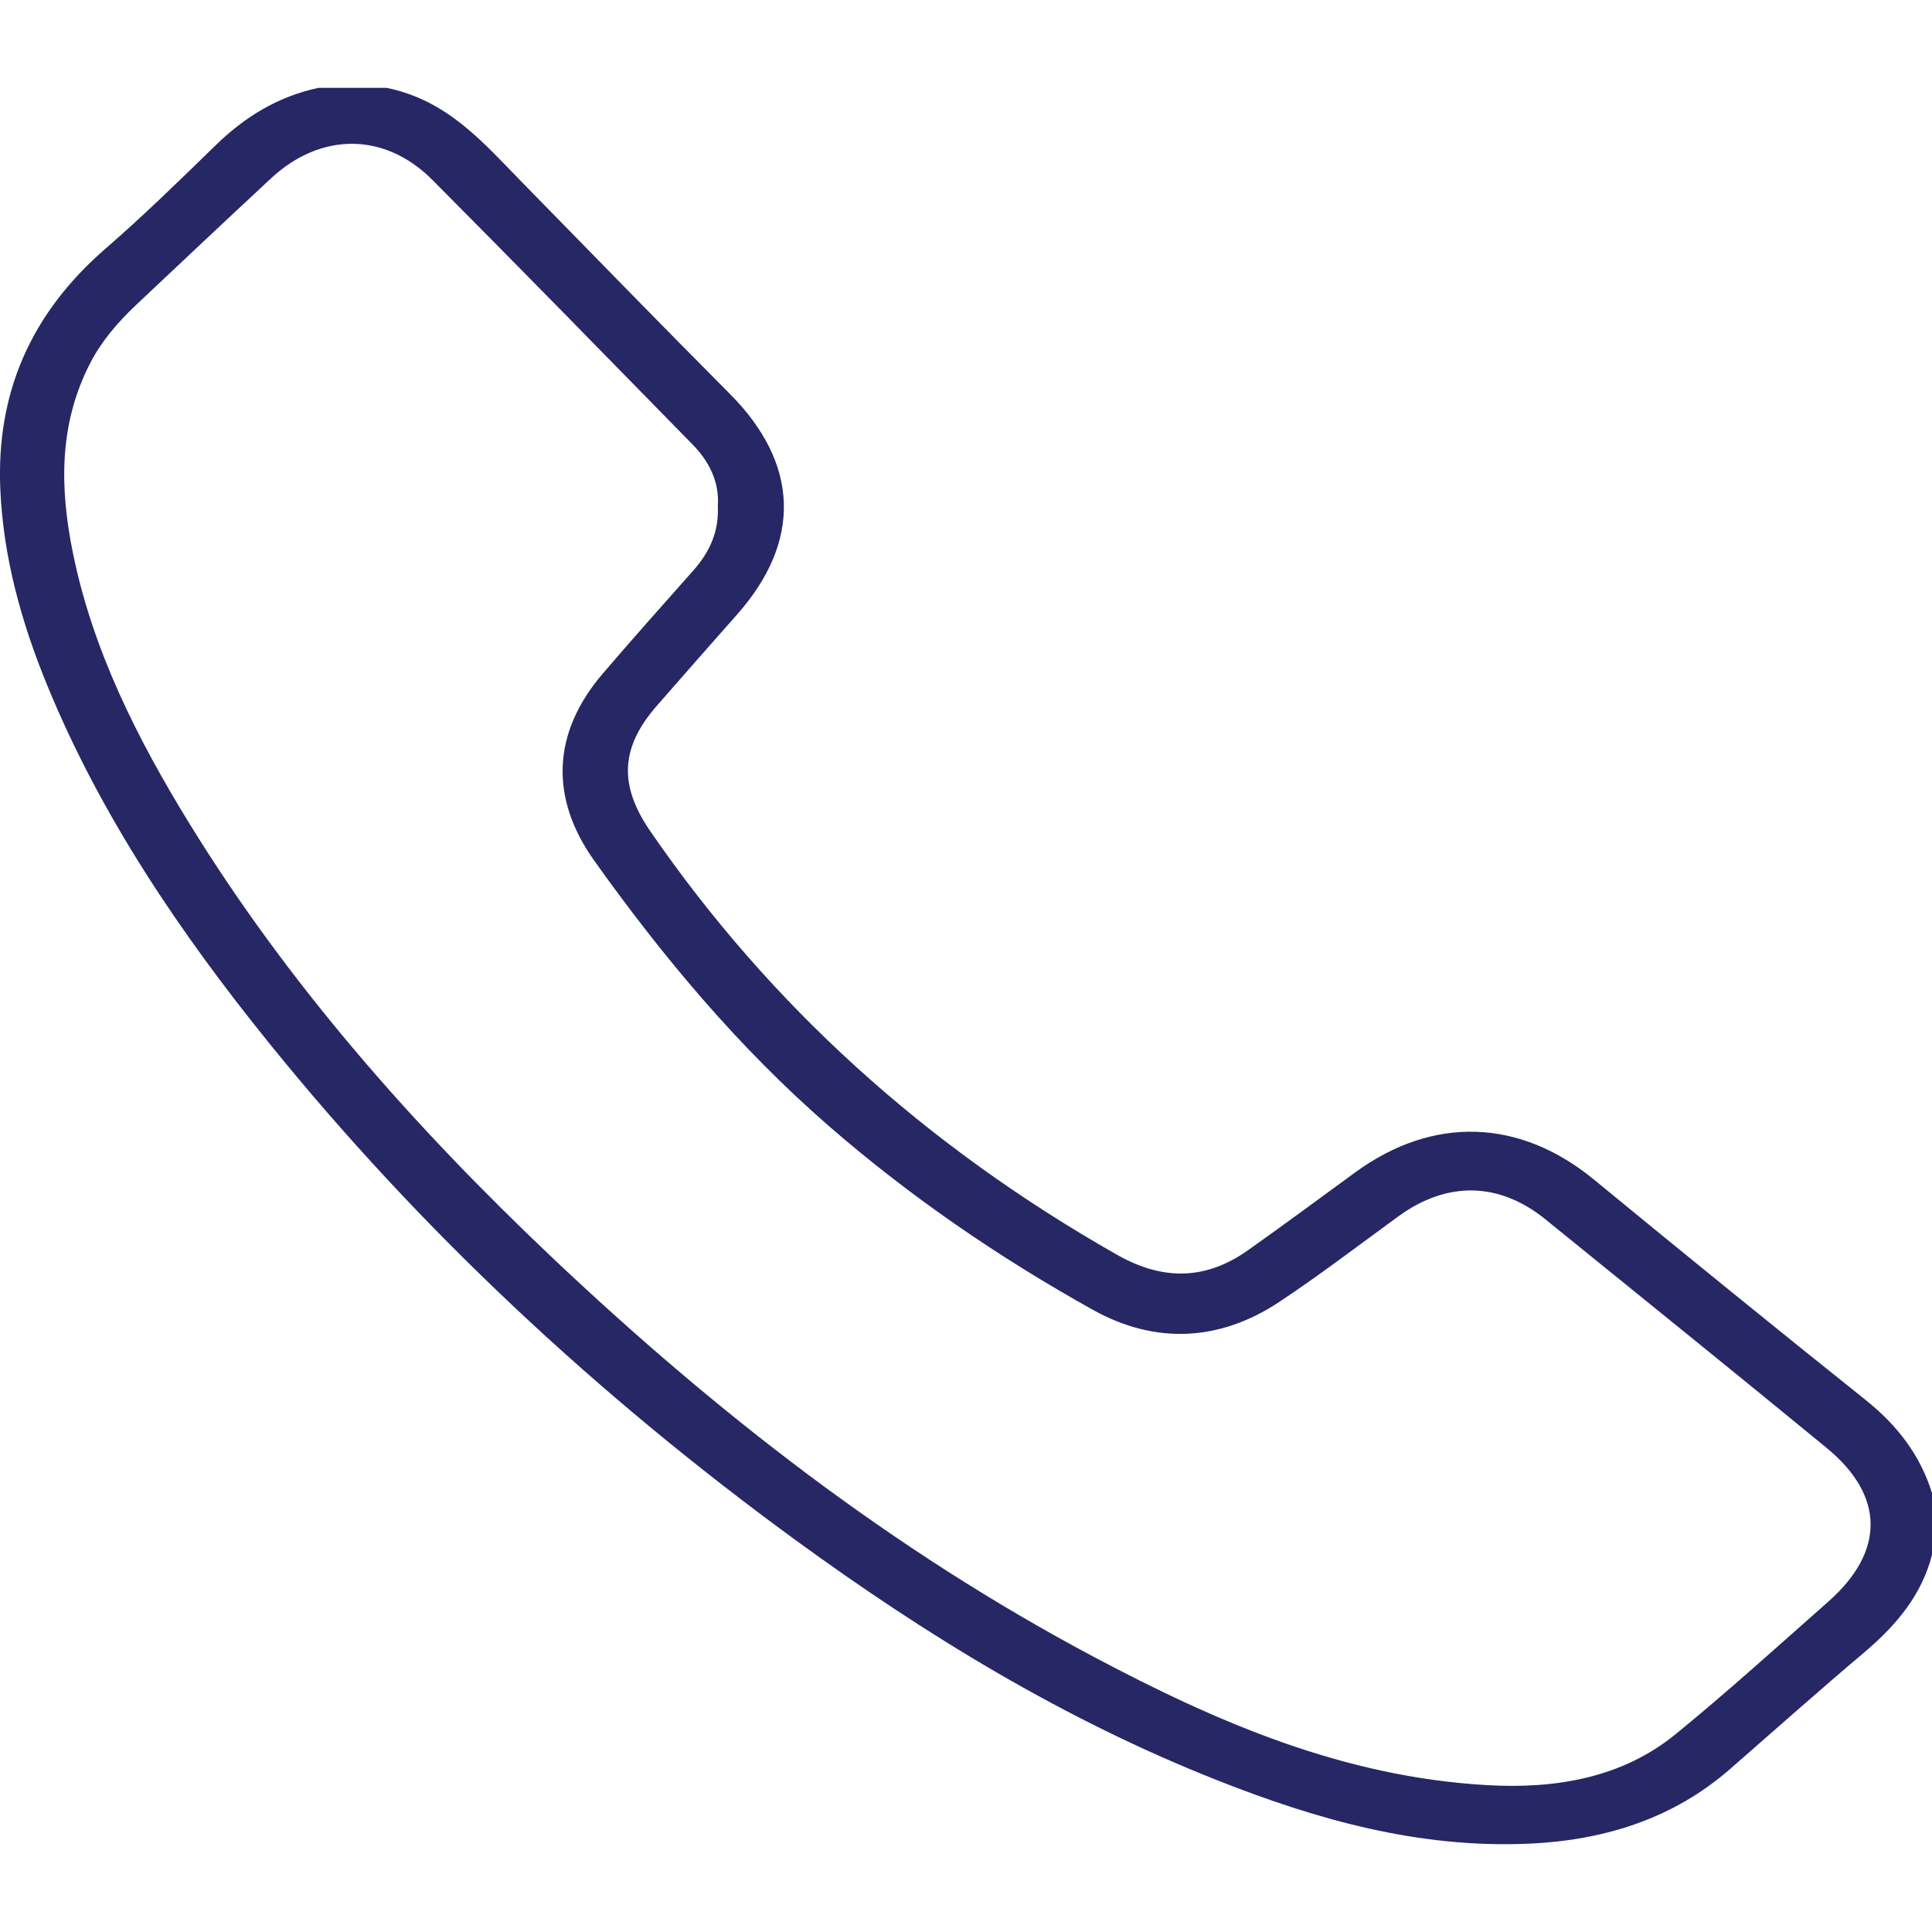 <svg width="22" height="22" viewBox="0 0 22 22" fill="none" xmlns="http://www.w3.org/2000/svg">
<path d="M22 17.704C21.887 18.153 21.601 18.5 21.237 18.809C20.718 19.247 20.212 19.698 19.702 20.143C19.062 20.702 18.285 20.955 17.412 20.994C16.158 21.05 14.996 20.721 13.866 20.274C12.108 19.58 10.533 18.613 9.045 17.527C6.787 15.877 4.783 14.003 3.066 11.88C2.046 10.618 1.15 9.291 0.543 7.817C0.243 7.089 0.036 6.344 0.003 5.561C-0.041 4.483 0.342 3.576 1.204 2.829C1.639 2.452 2.048 2.051 2.458 1.652C2.784 1.335 3.159 1.1 3.628 1H4.4C5.102 1.142 5.51 1.632 5.952 2.083C6.737 2.884 7.518 3.689 8.31 4.484C9.1 5.277 9.134 6.161 8.392 6.999C8.087 7.344 7.783 7.688 7.481 8.035C7.059 8.517 7.048 8.947 7.407 9.468C8.77 11.448 10.543 13.053 12.721 14.289C13.241 14.584 13.729 14.578 14.212 14.236C14.623 13.945 15.028 13.645 15.435 13.348C16.322 12.702 17.309 12.739 18.153 13.434C19.176 14.275 20.205 15.111 21.242 15.94C21.609 16.233 21.869 16.576 22 17.002V17.704ZM8.174 5.761C8.193 5.499 8.084 5.263 7.886 5.061C6.902 4.056 5.919 3.049 4.926 2.051C4.383 1.504 3.655 1.502 3.086 2.031C2.571 2.51 2.059 2.992 1.548 3.474C1.339 3.672 1.155 3.886 1.026 4.137C0.667 4.835 0.681 5.561 0.83 6.295C1.055 7.403 1.562 8.412 2.162 9.386C3.284 11.208 4.708 12.825 6.294 14.326C8.141 16.072 10.149 17.643 12.459 18.869C13.85 19.607 15.294 20.236 16.94 20.328C17.727 20.372 18.476 20.241 19.081 19.747C19.676 19.261 20.244 18.746 20.819 18.238C21.467 17.666 21.463 17.031 20.797 16.485C19.736 15.613 18.665 14.751 17.598 13.885C17.072 13.458 16.479 13.447 15.926 13.849C15.474 14.178 15.031 14.518 14.563 14.828C13.888 15.274 13.159 15.311 12.45 14.918C11.368 14.316 10.358 13.621 9.439 12.823C8.405 11.923 7.546 10.893 6.769 9.804C6.257 9.087 6.286 8.344 6.865 7.669C7.203 7.274 7.55 6.885 7.896 6.495C8.083 6.284 8.188 6.05 8.174 5.762V5.761Z" fill="#272765"/>
</svg>
